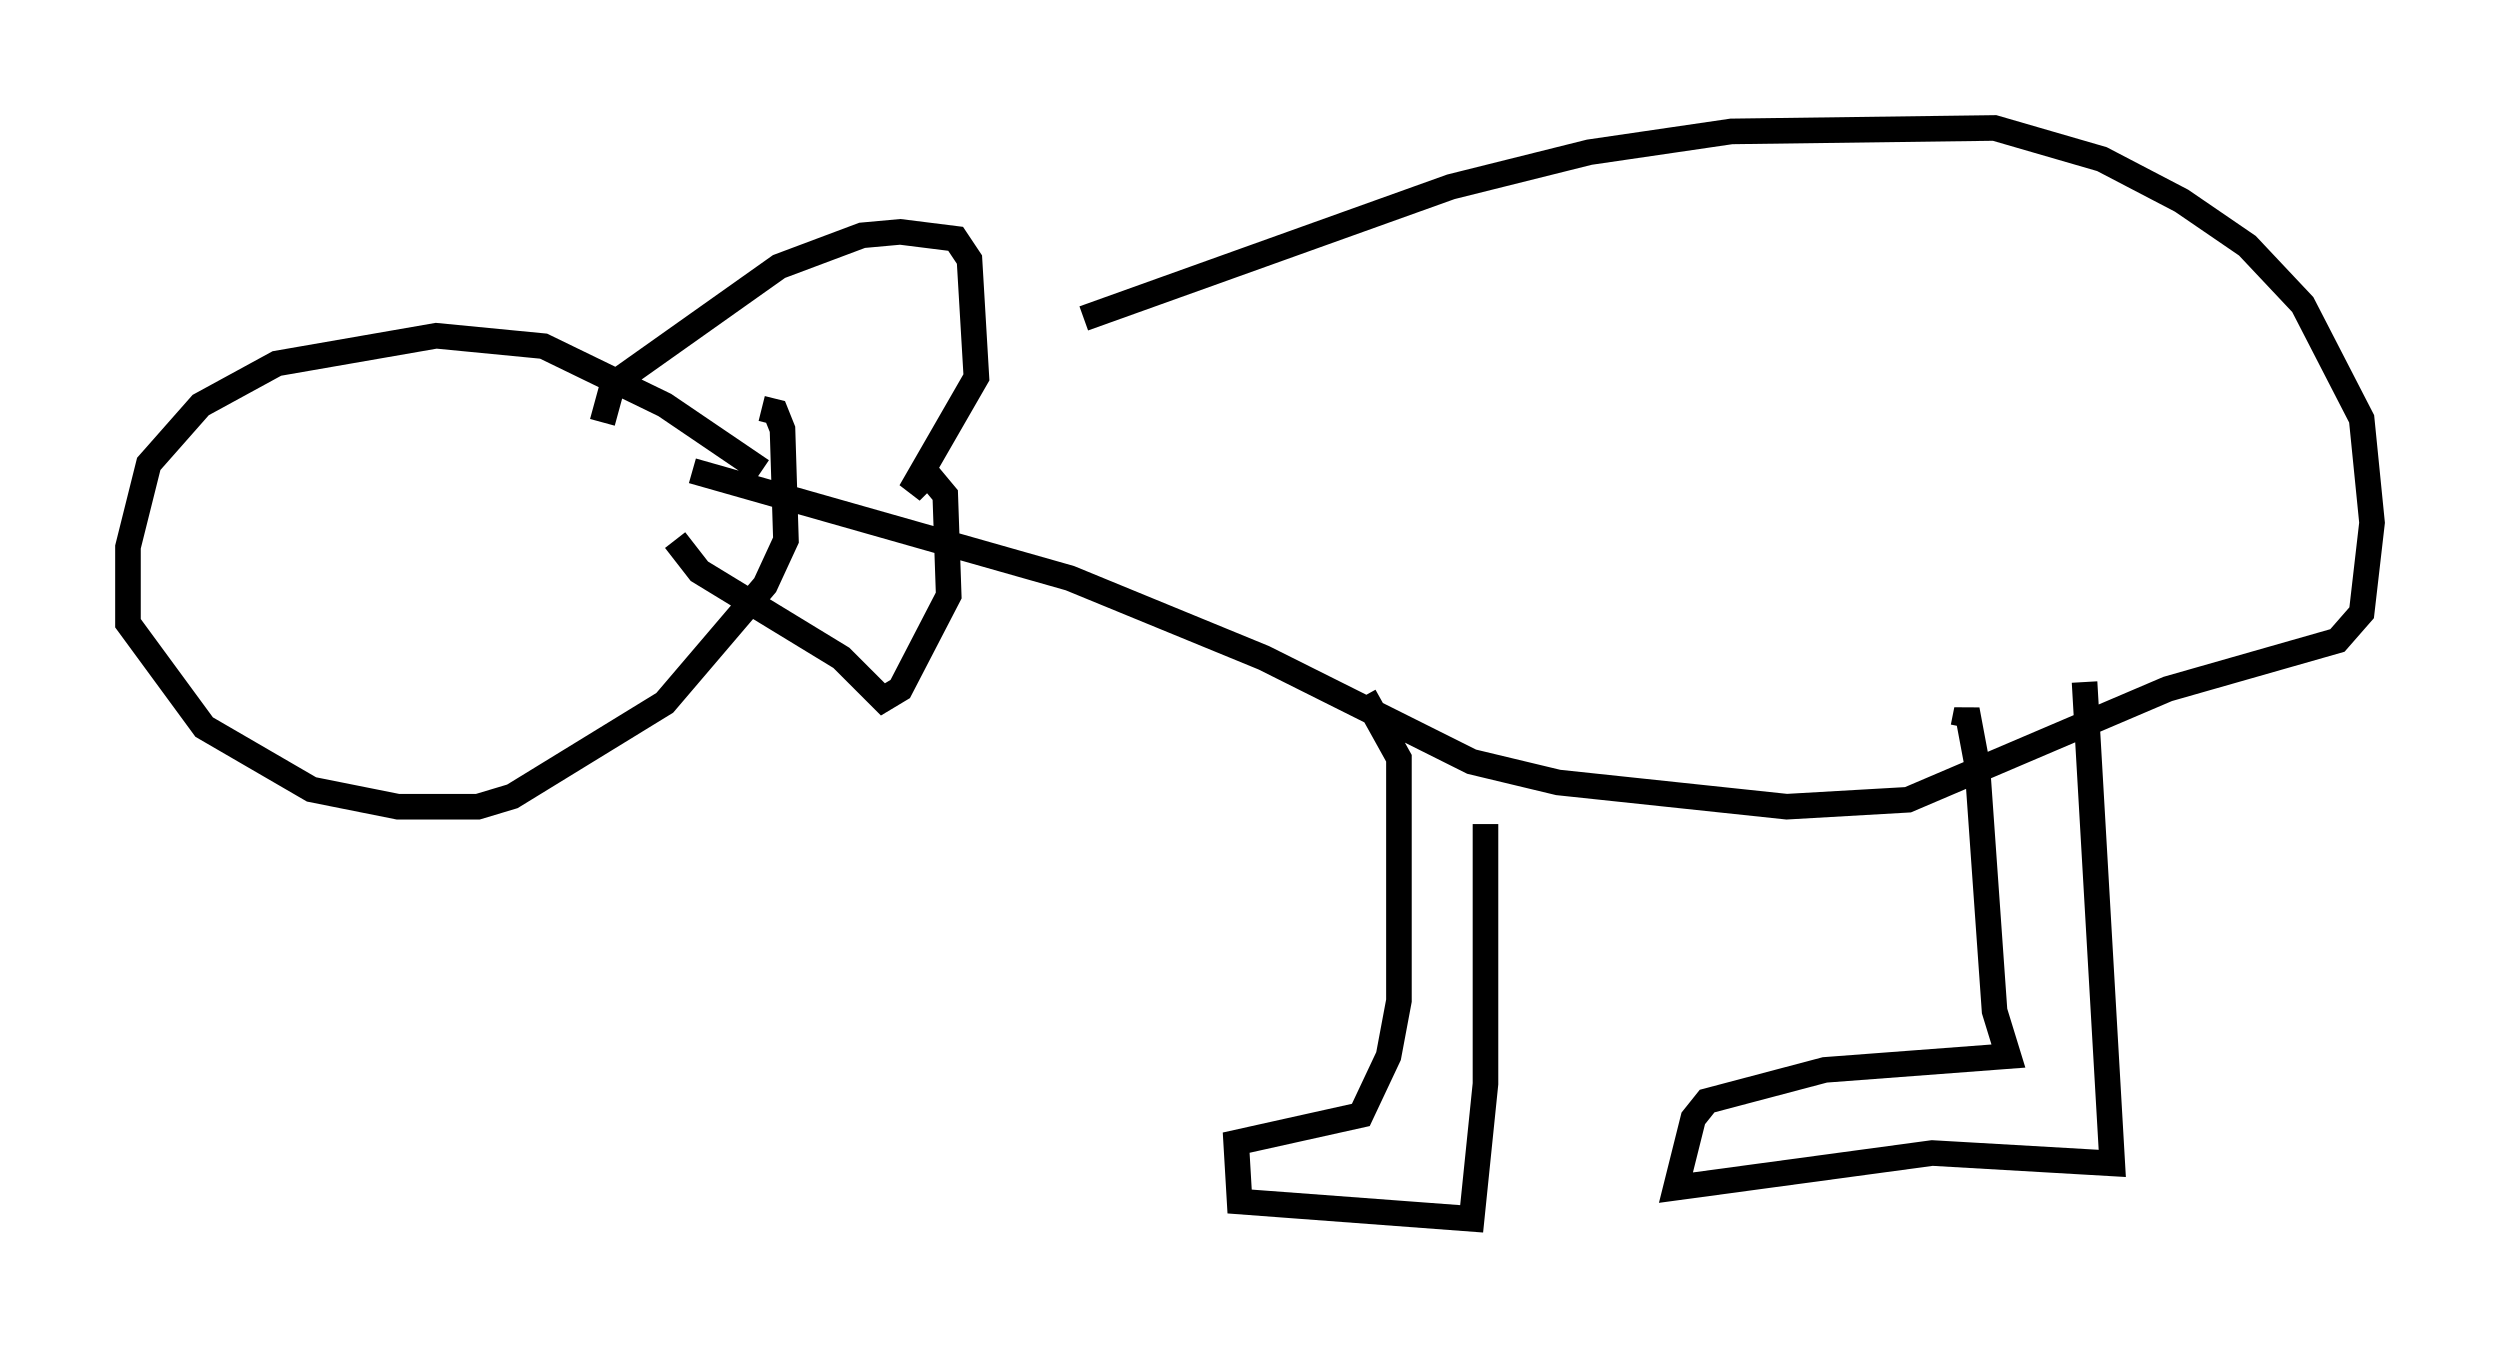 <?xml version="1.0" encoding="utf-8" ?>
<svg baseProfile="full" height="52.625" version="1.1" width="97.685" xmlns="http://www.w3.org/2000/svg" xmlns:ev="http://www.w3.org/2001/xml-events" xmlns:xlink="http://www.w3.org/1999/xlink"><defs /><rect fill="white" height="52.625" width="97.685" x="0" y="0" /><path d="M26.109, 19.614 m16.238, -7.172 l14.344, -5.142 5.413, -1.353 l5.548, -0.812 10.284, -0.135 l4.195, 1.218 3.112, 1.624 l2.571, 1.759 2.165, 2.3 l2.3, 4.465 0.406, 4.059 l-0.406, 3.518 -0.947, 1.083 l-6.631, 1.894 -10.149, 4.33 l-4.736, 0.271 -8.931, -0.947 l-3.383, -0.812 -8.119, -4.059 l-7.578, -3.112 -14.75, -4.195 m54.397, 8.254 l1.083, 18.809 -7.036, -0.406 l-10.013, 1.353 0.677, -2.706 l0.541, -0.677 4.601, -1.218 l7.172, -0.541 -0.541, -1.759 l-0.677, -9.607 -0.406, -2.165 l-0.135, 0.677 m-18.674, 3.789 l0.0, 10.149 -0.541, 5.277 l-9.066, -0.677 -0.135, -2.3 l4.871, -1.083 1.083, -2.3 l0.406, -2.165 0.0, -9.472 l-1.353, -2.436 m-23.545, -8.796 l-3.789, -2.571 -4.736, -2.3 l-4.195, -0.406 -6.225, 1.083 l-2.977, 1.624 -2.03, 2.3 l-0.812, 3.248 0.0, 2.977 l2.977, 4.059 4.195, 2.436 l3.383, 0.677 3.112, 0.0 l1.353, -0.406 5.954, -3.654 l3.924, -4.601 0.812, -1.759 l-0.135, -4.33 -0.271, -0.677 l-0.541, -0.135 m-6.225, 0.541 l0.406, -1.488 6.495, -4.601 l3.248, -1.218 1.488, -0.135 l2.165, 0.271 0.541, 0.812 l0.271, 4.601 -2.571, 4.465 l0.677, -0.677 0.677, 0.812 l0.135, 3.924 -1.894, 3.654 l-0.677, 0.406 -1.624, -1.624 l-5.548, -3.383 -0.947, -1.218 " fill="none" stroke="black" stroke-width="1" /></svg>